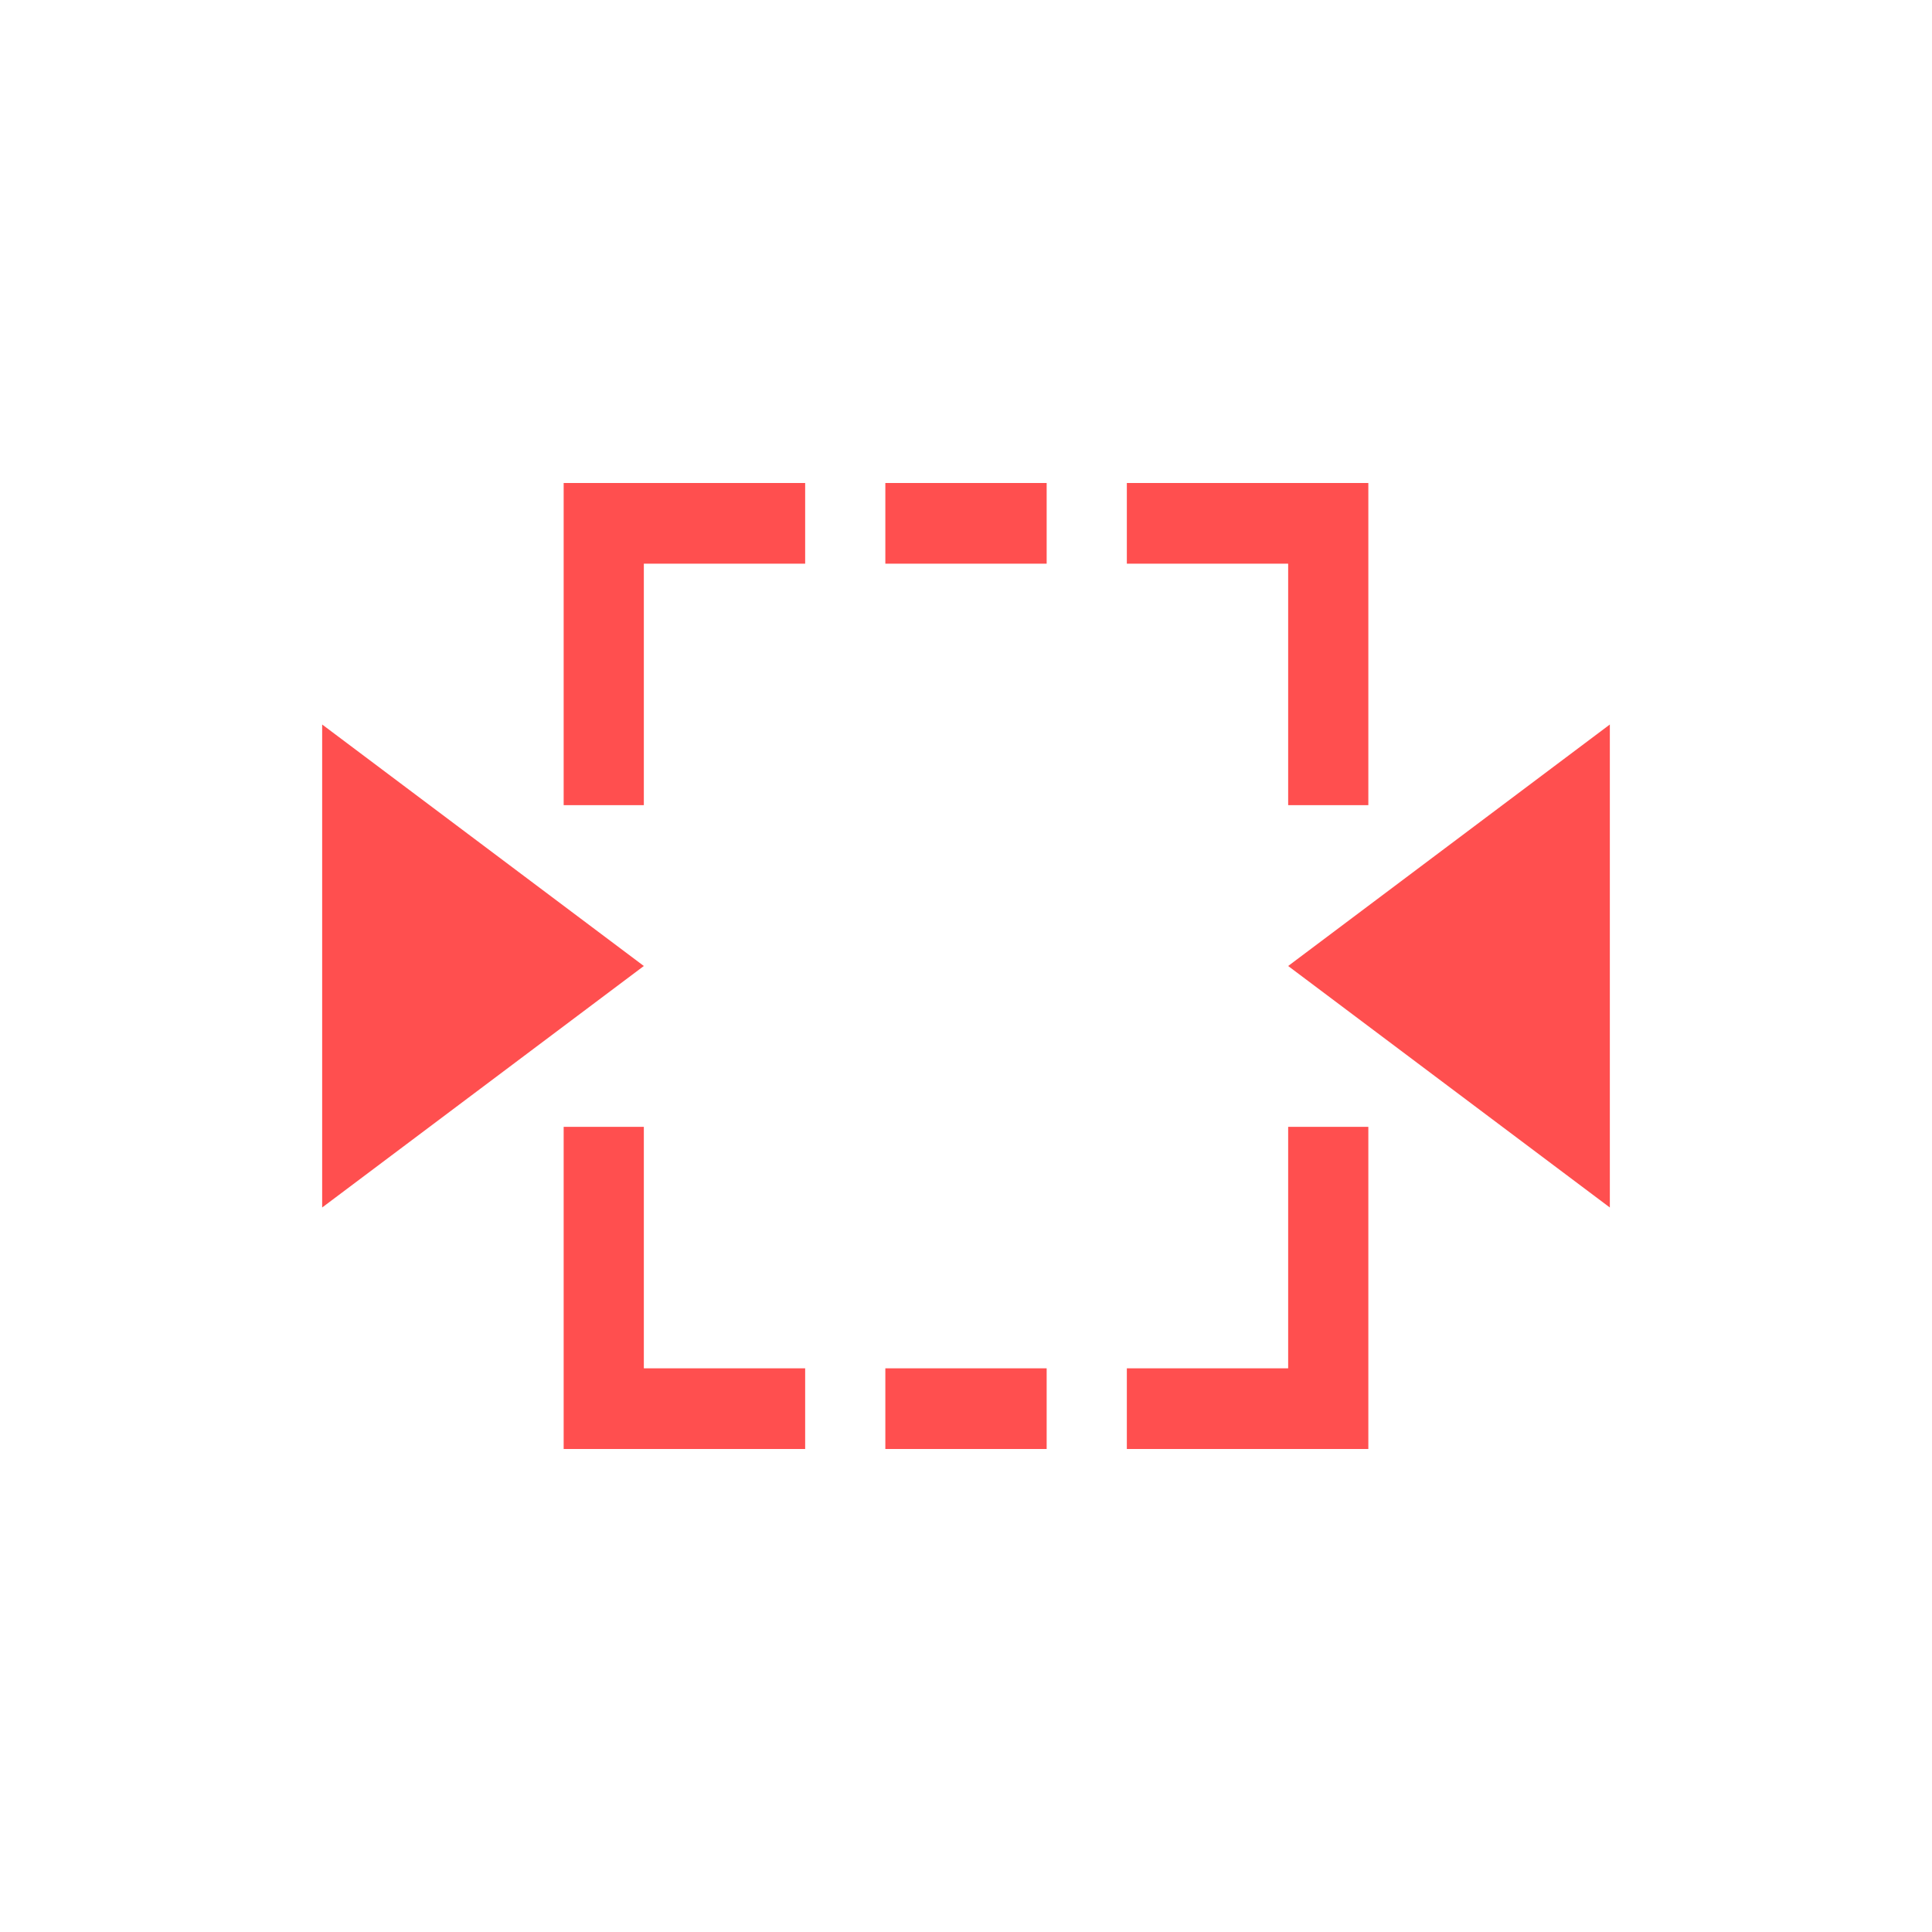 <svg xmlns="http://www.w3.org/2000/svg" xmlns:xlink="http://www.w3.org/1999/xlink" width="16" height="16" viewBox="0 0 16 16" version="1.1">
<g id="surface1">
<path style=" stroke:none;fill-rule:nonzero;fill:rgb(100%,30.98%,30.98%);fill-opacity:1;" d="M 2.668 6 L 2.668 10 L 5.332 8 Z M 13.332 6 L 13.332 10 L 10.668 8 Z M 7.332 11.332 L 8.668 11.332 L 8.668 12 L 7.332 12 Z M 7.332 4 L 8.668 4 L 8.668 4.668 L 7.332 4.668 Z M 4.668 12 L 4.668 9.332 L 5.332 9.332 L 5.332 11.332 L 6.668 11.332 L 6.668 12 Z M 11.332 12 L 11.332 9.332 L 10.668 9.332 L 10.668 11.332 L 9.332 11.332 L 9.332 12 Z M 11.332 4 L 11.332 6.668 L 10.668 6.668 L 10.668 4.668 L 9.332 4.668 L 9.332 4 Z M 4.668 4 L 4.668 6.668 L 5.332 6.668 L 5.332 4.668 L 6.668 4.668 L 6.668 4 Z M 4.668 4 "/>
</g>
</svg>
